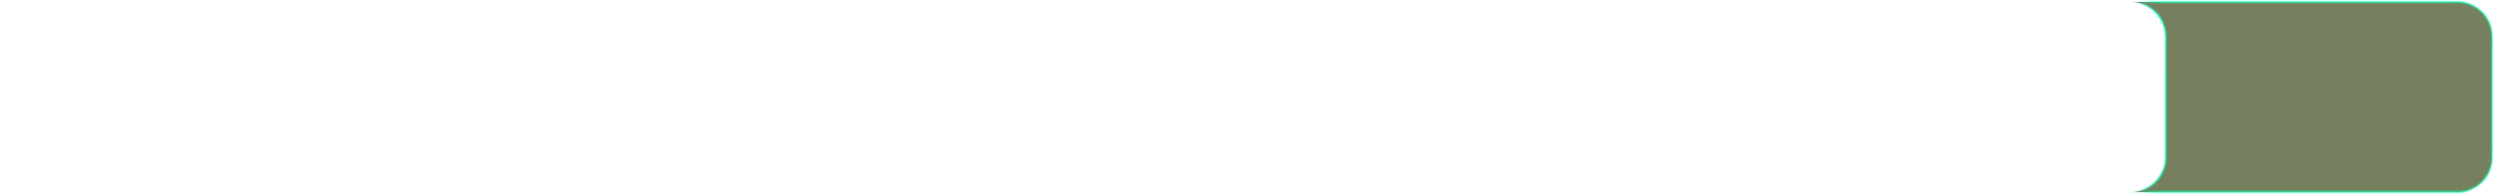 <svg width="232" height="18" viewBox="0 0 232 18" fill="none" xmlns="http://www.w3.org/2000/svg">
<mask id="path-1-inside-1_7080_71031" fill="white">
<path fill-rule="evenodd" clip-rule="evenodd" d="M197.791 0.184C199.552 0.201 200.975 1.634 200.975 3.4L200.975 14.606C200.975 16.382 199.535 17.822 197.759 17.822L0.736 17.822C0.747 17.822 0.758 17.823 0.769 17.823L228.05 17.823C229.826 17.823 231.266 16.383 231.266 14.606L231.266 3.4C231.266 1.624 229.826 0.184 228.05 0.184L197.791 0.184Z"/>
</mask>
<path fill-rule="evenodd" clip-rule="evenodd" d="M197.791 0.184C199.552 0.201 200.975 1.634 200.975 3.4L200.975 14.606C200.975 16.382 199.535 17.822 197.759 17.822L0.736 17.822C0.747 17.822 0.758 17.823 0.769 17.823L228.05 17.823C229.826 17.823 231.266 16.383 231.266 14.606L231.266 3.4C231.266 1.624 229.826 0.184 228.05 0.184L197.791 0.184Z" fill="#434F21" fill-opacity="0.72"/>
<path d="M200.975 3.4L200.855 3.4L200.975 3.4ZM197.791 0.184L197.79 0.304L197.791 0.064L197.791 0.184ZM200.975 14.606L201.096 14.606L200.975 14.606ZM0.736 17.822L0.735 17.942L0.736 17.702L0.736 17.822ZM231.266 14.606L231.146 14.606L231.266 14.606ZM231.266 3.4L231.386 3.4L231.266 3.4ZM200.855 3.4C200.855 1.7 199.485 0.32 197.79 0.304L197.792 0.064C199.619 0.082 201.095 1.568 201.095 3.4L200.855 3.4ZM200.855 14.606L200.855 3.4L201.095 3.4L201.096 14.606L200.855 14.606ZM197.759 17.702C199.469 17.702 200.855 16.316 200.855 14.606L201.096 14.606C201.096 16.449 199.602 17.942 197.759 17.942L197.759 17.702ZM0.736 17.702L197.759 17.702L197.759 17.942L0.736 17.942L0.736 17.702ZM0.737 17.702C0.748 17.702 0.758 17.702 0.769 17.702L0.769 17.943C0.758 17.943 0.746 17.942 0.735 17.942L0.737 17.702ZM0.769 17.702L228.05 17.702L228.05 17.943L0.769 17.943L0.769 17.702ZM228.05 17.702C229.76 17.702 231.146 16.316 231.146 14.606L231.386 14.606C231.386 16.449 229.893 17.943 228.05 17.943L228.05 17.702ZM231.146 14.606L231.146 3.4L231.386 3.4L231.386 14.606L231.146 14.606ZM231.146 3.4C231.146 1.69 229.76 0.304 228.05 0.304L228.05 0.064C229.893 0.064 231.386 1.558 231.386 3.4L231.146 3.4ZM228.05 0.304L197.791 0.304L197.791 0.064L228.05 0.064L228.05 0.304Z" fill="#00FFB2" mask="url(#path-1-inside-1_7080_71031)"/>
</svg>
